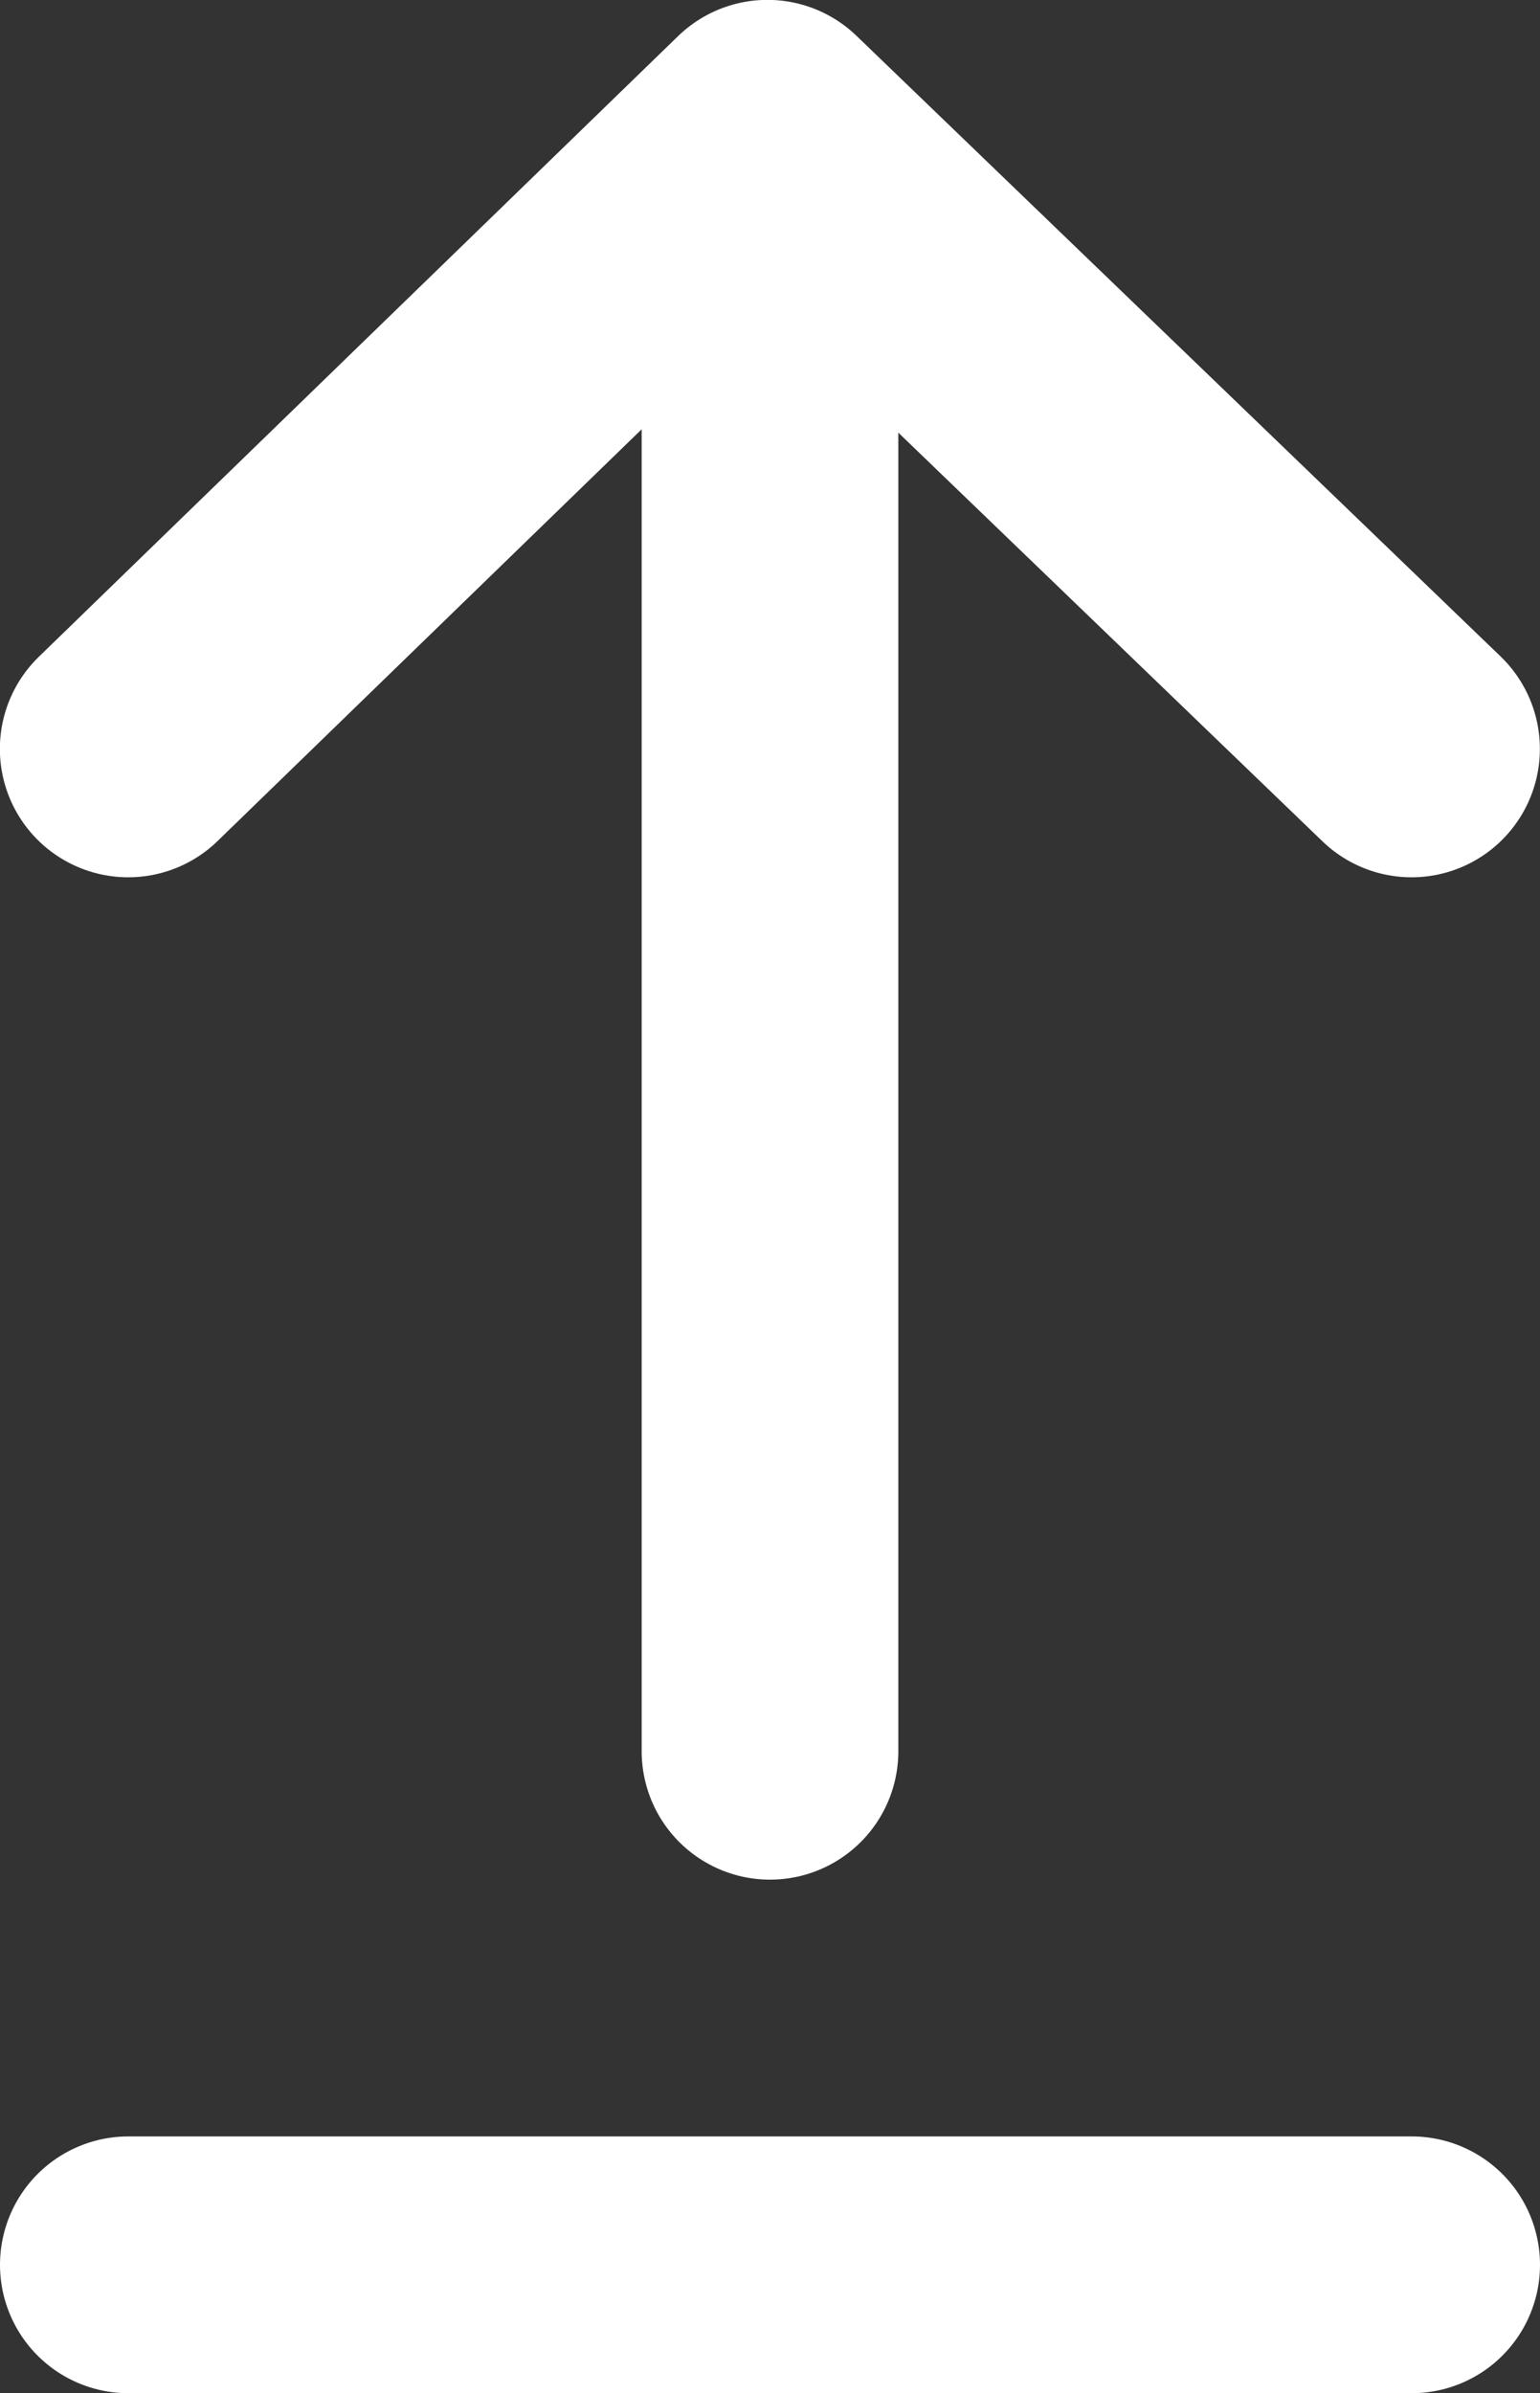 <svg xmlns="http://www.w3.org/2000/svg" width="12" height="18.64" viewBox="0 0 12 18.64">
    <rect x="0" y="0" width="12" height="18.64" fill="#333333" stroke="none"/>
    <defs>
        <style>
            .cls-1,.cls-3,.cls-4{fill:none}.cls-2{clip-path:url(#clip-path)}.cls-3,.cls-4{stroke:#fff;stroke-linecap:round;stroke-width:2px}.cls-3{stroke-linejoin:round}
        </style>
        <clipPath id="clip-path">
            <path d="M0 0h12v18.64H0z" class="cls-1"/>
        </clipPath>
    </defs>
    <g id="Hochladen" class="cls-2">
        <path id="Pfad_206" d="M1397.011 271.047l-4.981 4.834-5.019-4.834" class="cls-3" data-name="Pfad 206" transform="rotate(180 699.005 138.44)"/>
        <path id="Linie_183" d="M0 0v12" class="cls-4" data-name="Linie 183" transform="translate(6 1.64)"/>
        <path id="Linie_184" d="M10 0H0" class="cls-4" data-name="Linie 184" transform="translate(1 17.64)"/>
    </g>
</svg>
